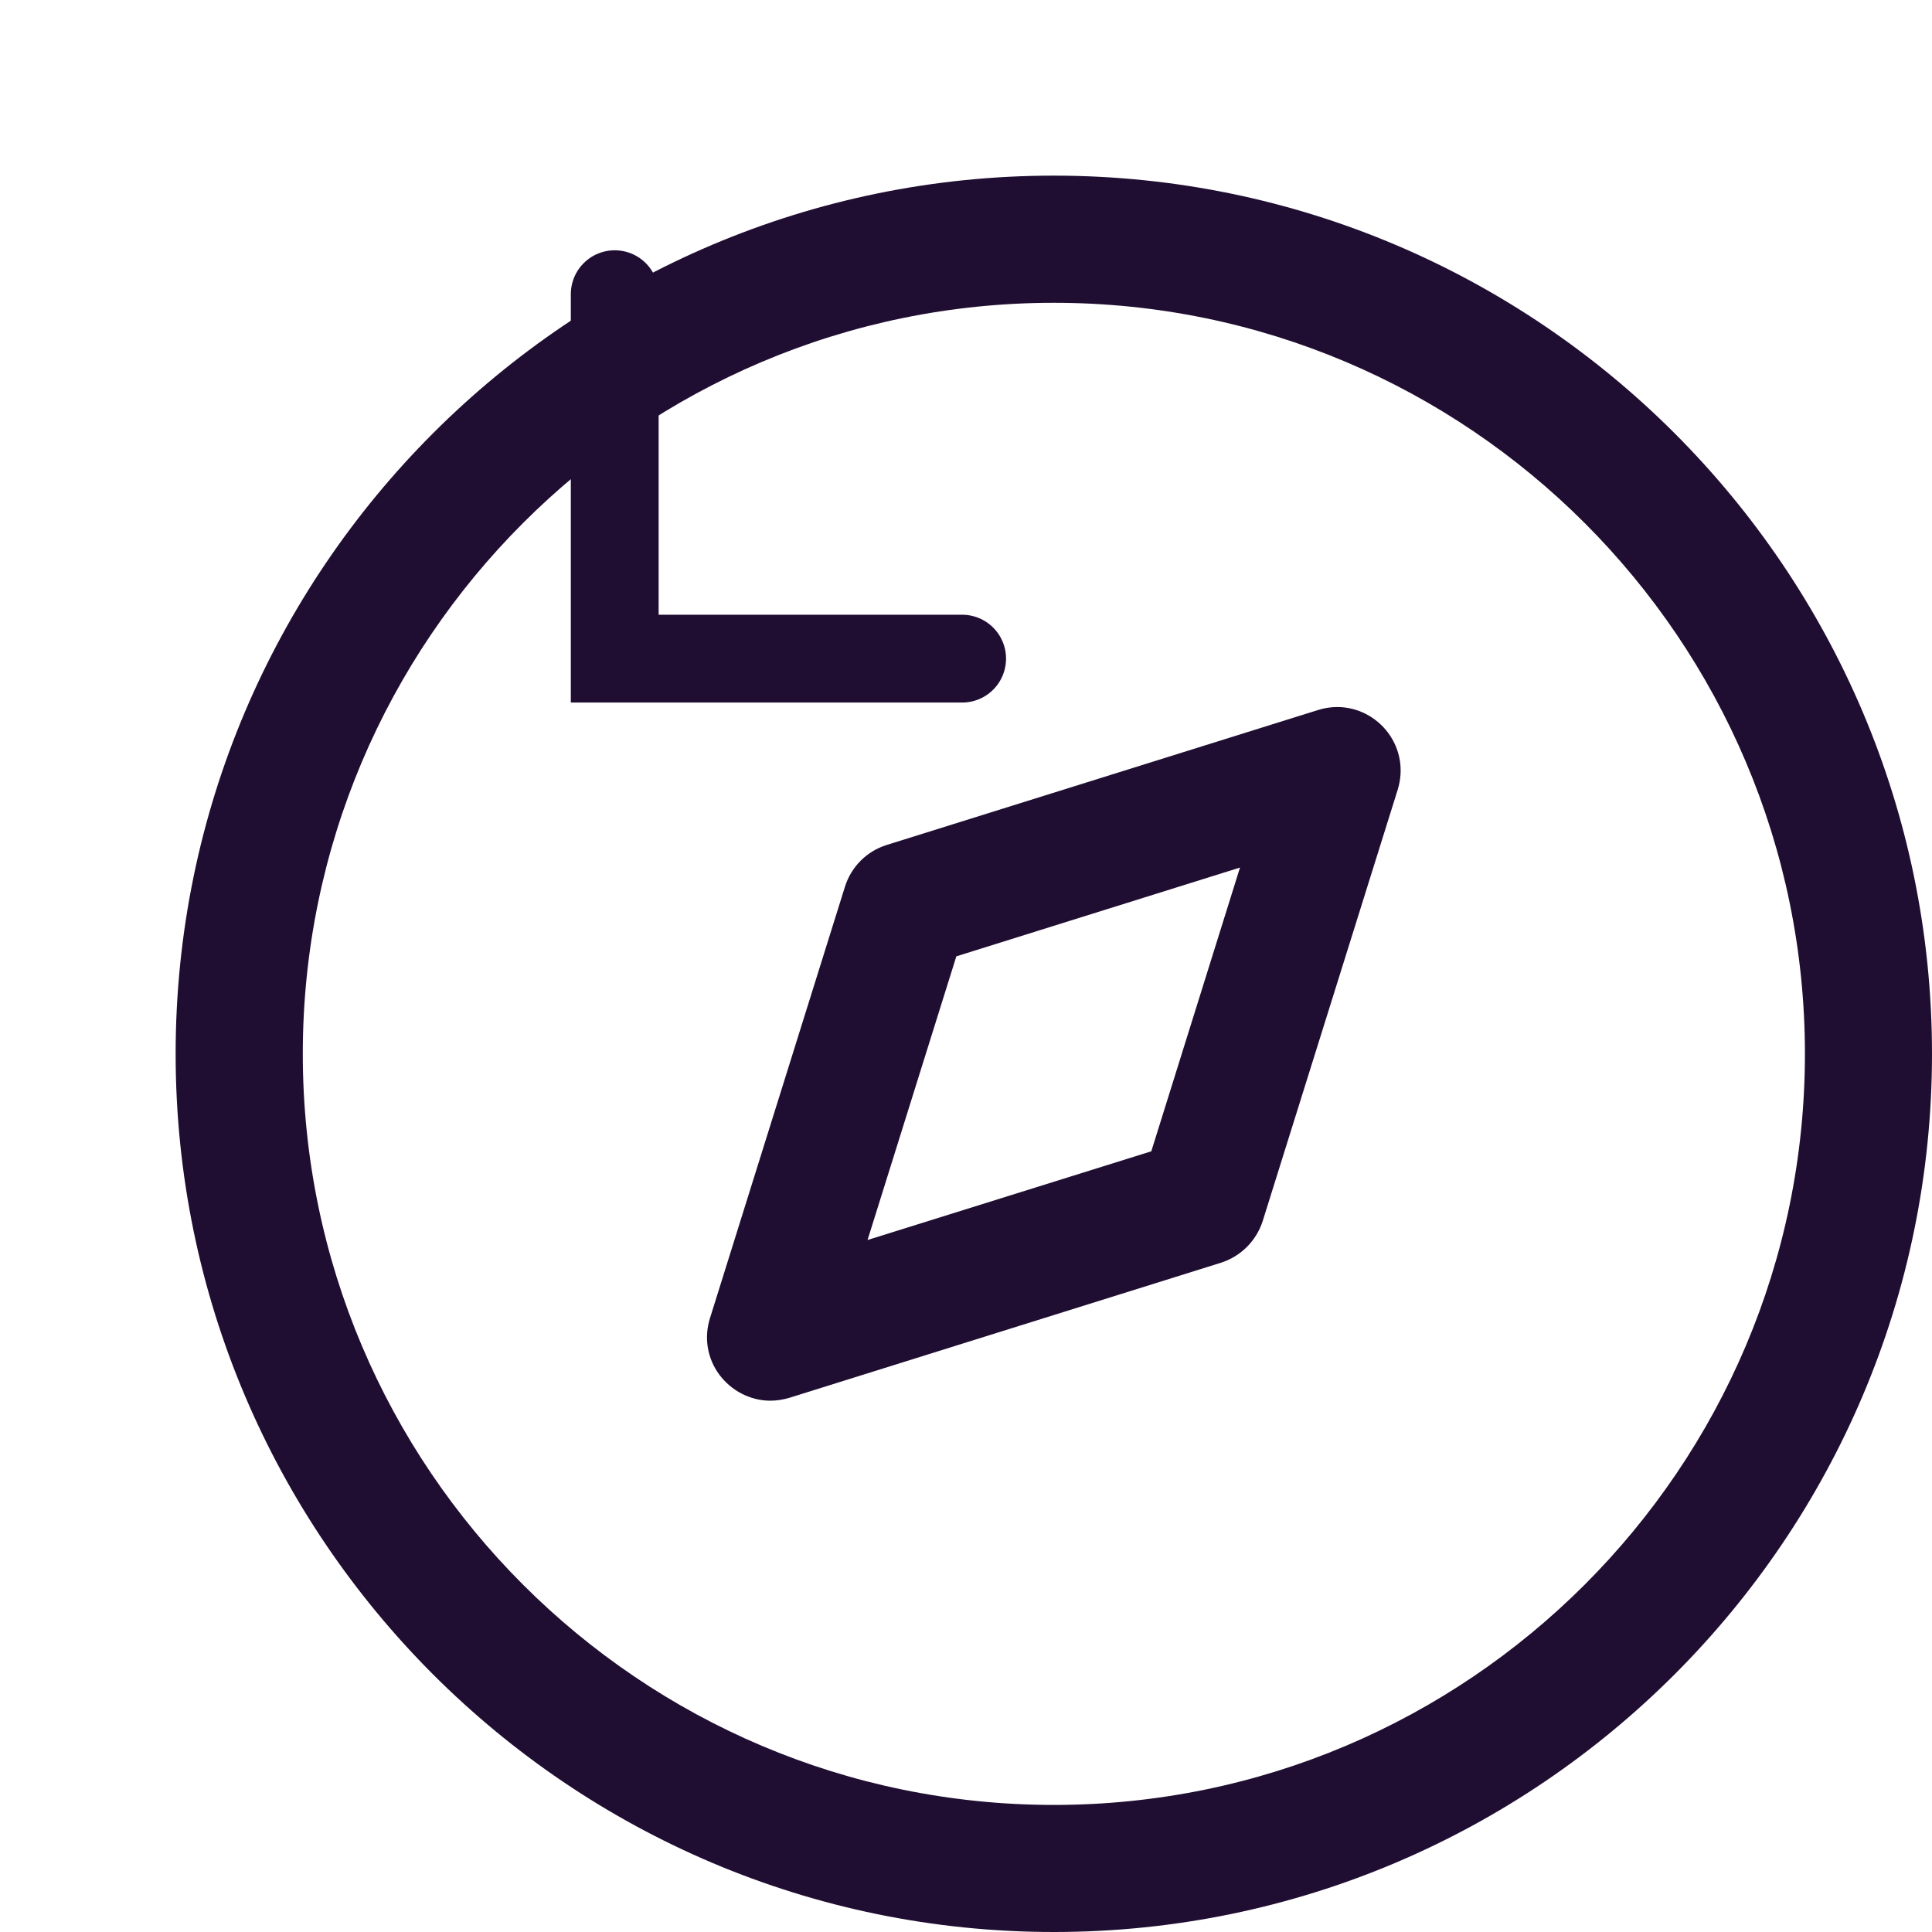<svg width="22" height="22" viewBox="0 0 22 22" fill="none" xmlns="http://www.w3.org/2000/svg">
<g filter="url(#filter0_b_3_225)">
<path d="M2 12C2 6.486 6.486 2 12 2C17.514 2 22 6.486 22 12C22 17.514 17.514 22 12 22C6.486 22 2 17.514 2 12ZM3.448 12C3.448 16.716 7.285 20.553 12 20.553C16.716 20.553 20.553 16.716 20.553 12C20.553 7.285 16.716 3.448 12 3.448C7.285 3.448 3.448 7.285 3.448 12ZM8.19 15.652C8.053 15.466 8.015 15.231 8.085 15.009L9.622 10.096C9.693 9.87 9.87 9.693 10.096 9.622L15.009 8.085C15.081 8.062 15.155 8.051 15.228 8.051C15.455 8.051 15.673 8.162 15.81 8.349C15.946 8.535 15.985 8.769 15.916 8.992L14.379 13.903C14.307 14.129 14.129 14.307 13.903 14.379L8.992 15.916C8.919 15.938 8.845 15.95 8.772 15.95C8.545 15.95 8.328 15.838 8.19 15.652ZM10.89 10.89L9.879 14.12L13.11 13.11L14.12 9.879L10.89 10.89Z" fill="#200E32"/>
</g>
<path d="M7 3.35V7.5H10.956" stroke="#200E32" stroke-linecap="round"/>
<defs>
<filter id="filter0_b_3_225" x="-7.981" y="-7.981" width="39.963" height="39.963" filterUnits="userSpaceOnUse" color-interpolation-filters="sRGB">
<feFlood flood-opacity="0" result="BackgroundImageFix"/>
<feGaussianBlur in="BackgroundImageFix" stdDeviation="4.991"/>
<feComposite in2="SourceAlpha" operator="in" result="effect1_backgroundBlur_3_225"/>
<feBlend mode="normal" in="SourceGraphic" in2="effect1_backgroundBlur_3_225" result="shape"/>
</filter>
</defs>
</svg>

